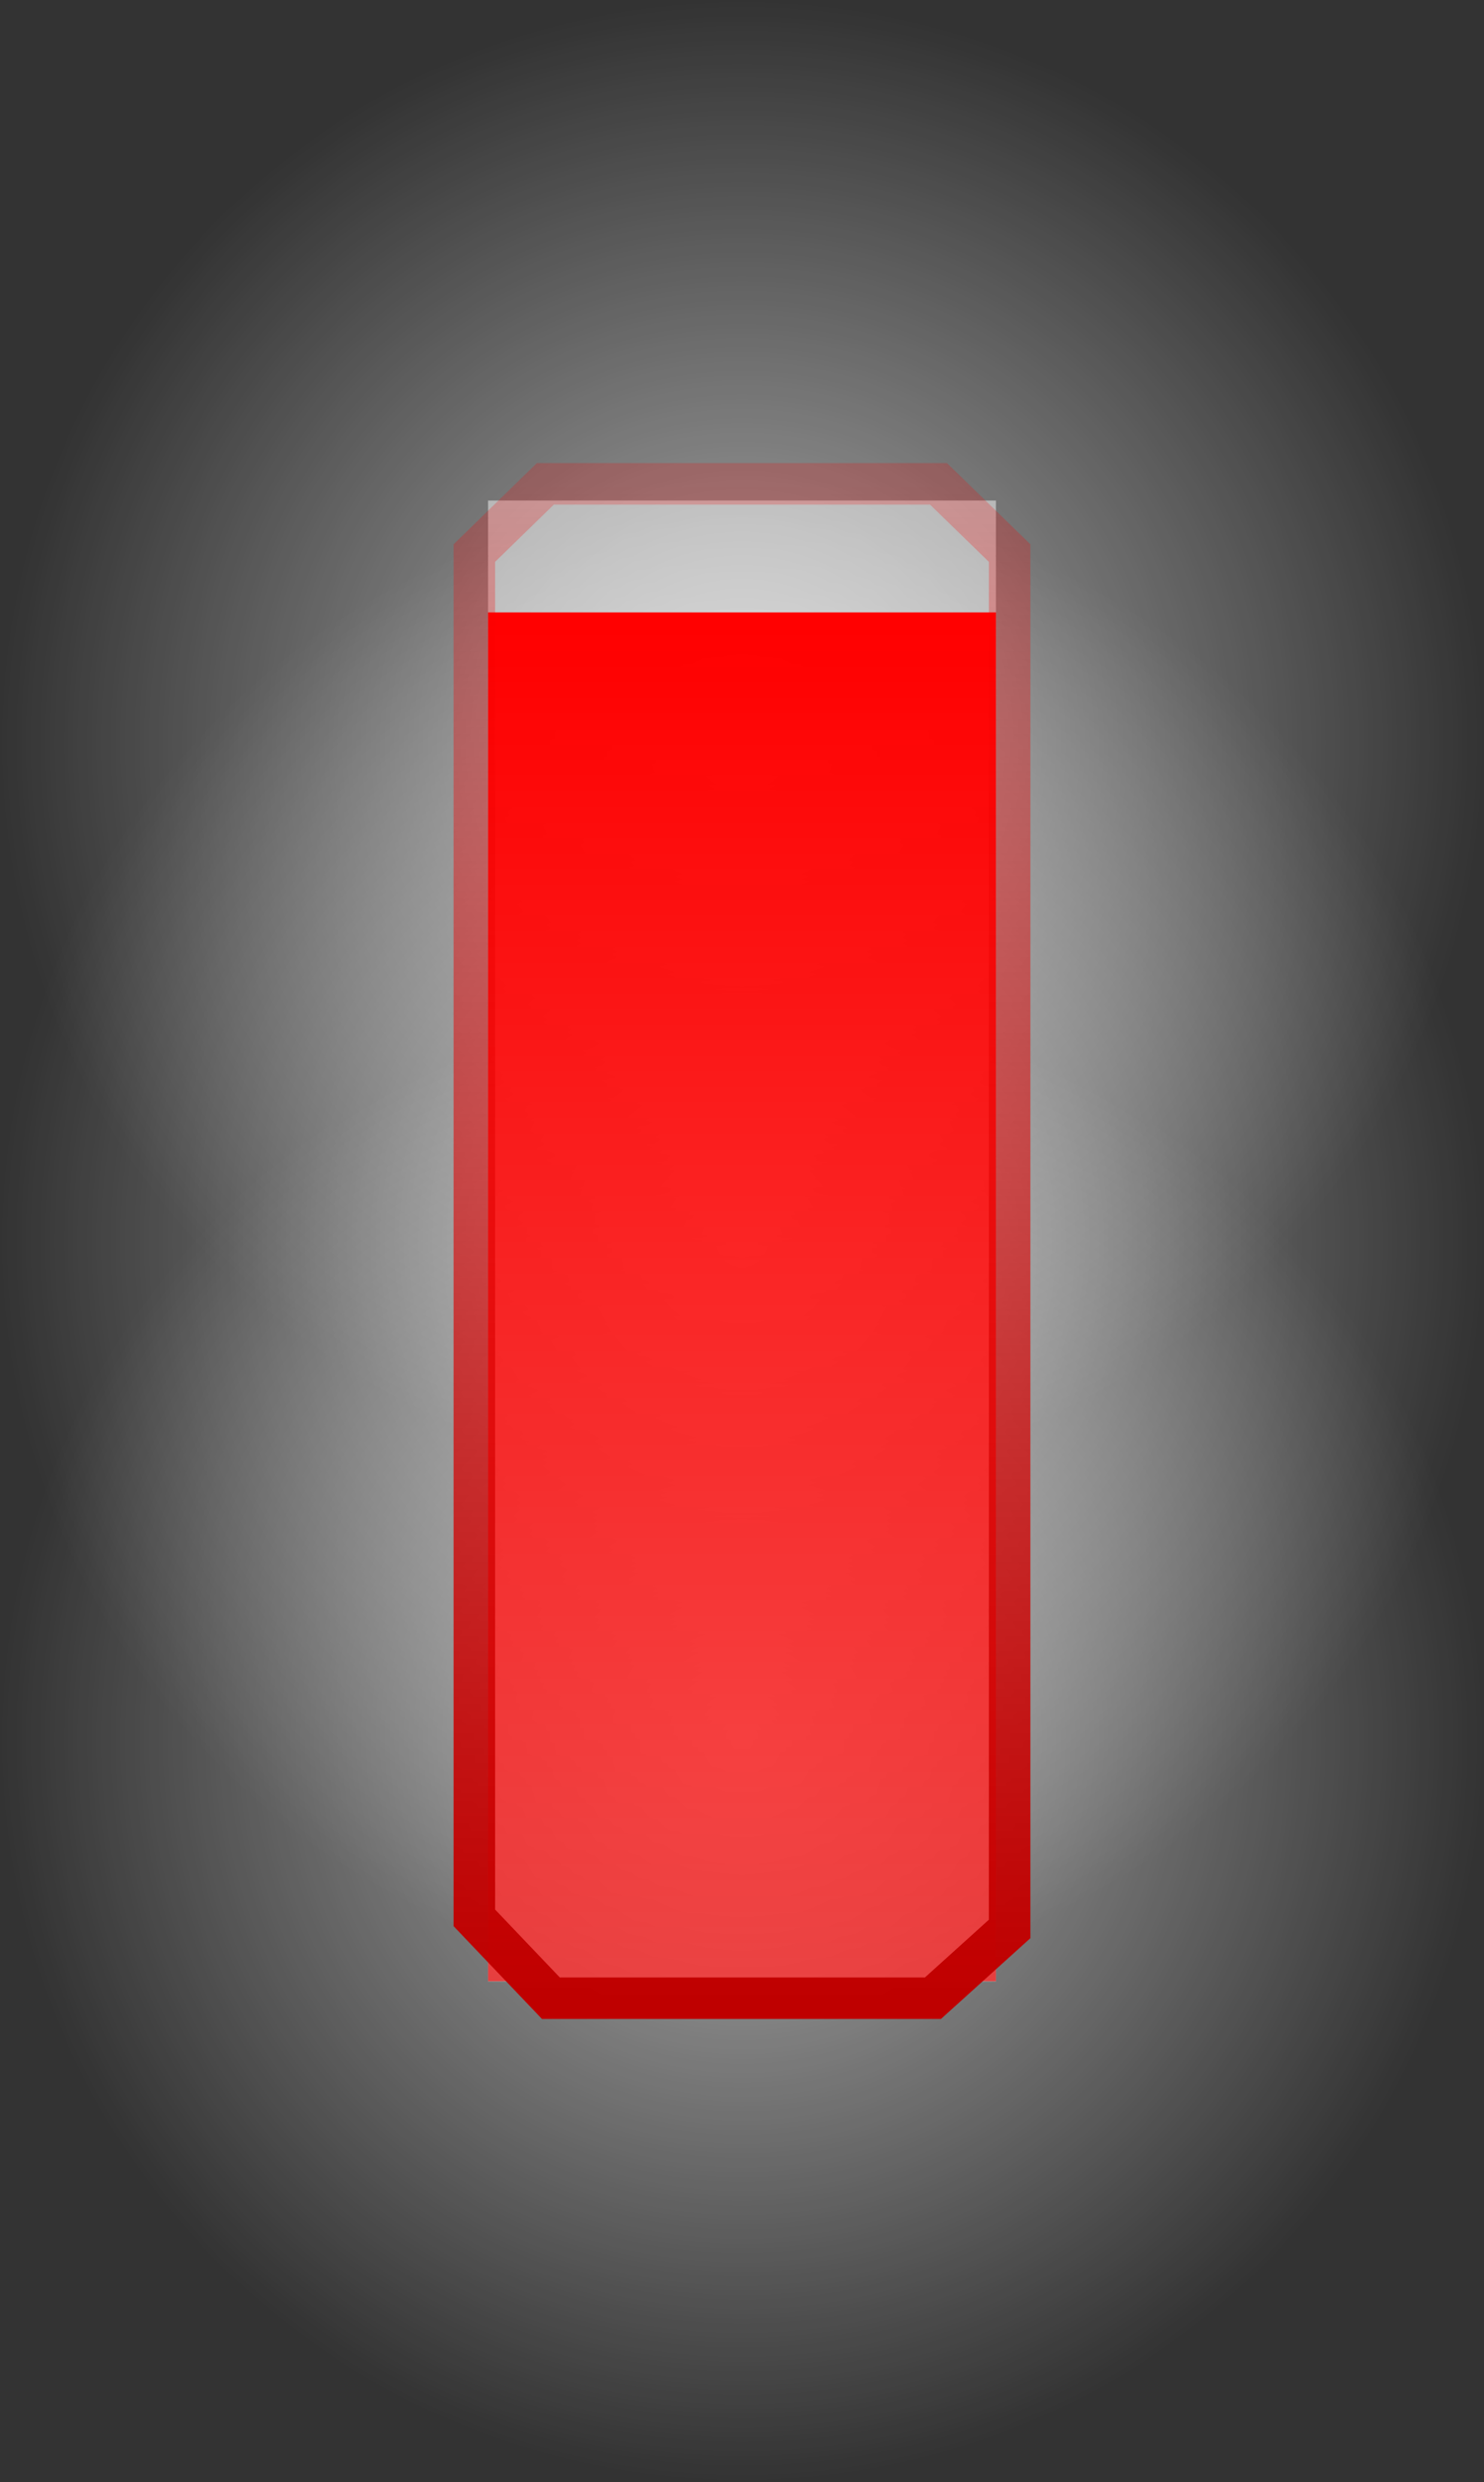 <svg version="1.1" xmlns="http://www.w3.org/2000/svg" xmlns:xlink="http://www.w3.org/1999/xlink" width="53.6" height="89.6" viewBox="0,0,53.6,89.6"><rect x="0" y="0" width="53.6" height="89.6" fill="#333333" stroke="none"/><defs><radialGradient cx="240" cy="180" r="26.8" gradientUnits="userSpaceOnUse" id="color-1"><stop offset="0" stop-color="#ffffff" stop-opacity="0.616"/><stop offset="1" stop-color="#ffffff" stop-opacity="0"/></radialGradient><radialGradient cx="240" cy="162" r="26.8" gradientUnits="userSpaceOnUse" id="color-2"><stop offset="0" stop-color="#ffffff" stop-opacity="0.616"/><stop offset="1" stop-color="#ffffff" stop-opacity="0"/></radialGradient><radialGradient cx="240" cy="198" r="26.8" gradientUnits="userSpaceOnUse" id="color-3"><stop offset="0" stop-color="#ffffff" stop-opacity="0.616"/><stop offset="1" stop-color="#ffffff" stop-opacity="0"/></radialGradient><linearGradient x1="240" y1="157.308" x2="240" y2="206.72" gradientUnits="userSpaceOnUse" id="color-4"><stop offset="0" stop-color="#ff0000"/><stop offset="1" stop-color="#ff0000" stop-opacity="0.655"/></linearGradient><linearGradient x1="240" y1="152.667" x2="240" y2="207.333" gradientUnits="userSpaceOnUse" id="color-5"><stop offset="0" stop-color="#ff0000" stop-opacity="0.204"/><stop offset="1" stop-color="#bf0000"/></linearGradient></defs><g transform="translate(-213.2,-135.2)"><g data-paper-data="{&quot;isPaintingLayer&quot;:true}" fill-rule="nonzero" stroke-linecap="butt" stroke-linejoin="miter" stroke-miterlimit="10" stroke-dasharray="" stroke-dashoffset="0" style="mix-blend-mode: normal"><g stroke="none" stroke-width="0"><path d="M213.2,180c0,-14.801 11.999,-26.8 26.8,-26.8c14.801,0 26.8,11.999 26.8,26.8c0,14.801 -11.999,26.8 -26.8,26.8c-14.801,0 -26.8,-11.999 -26.8,-26.8z" fill="url(#color-1)"/><path d="M213.2,162c0,-14.801 11.999,-26.8 26.8,-26.8c14.801,0 26.8,11.999 26.8,26.8c0,14.801 -11.999,26.8 -26.8,26.8c-14.801,0 -26.8,-11.999 -26.8,-26.8z" fill="url(#color-2)"/><path d="M213.2,198c0,-14.801 11.999,-26.8 26.8,-26.8c14.801,0 26.8,11.999 26.8,26.8c0,14.801 -11.999,26.8 -26.8,26.8c-14.801,0 -26.8,-11.999 -26.8,-26.8z" fill="url(#color-3)"/></g><path d="M230.829,206.731v-53.462h18.342v53.462z" fill-opacity="0.478" fill="#ffffff" stroke="#000000" stroke-width="0"/><path d="M230.829,206.72v-49.412h18.342v49.412z" fill="url(#color-4)" stroke="#000000" stroke-width="0"/><path d="M230.333,204.433v-49.267l2.564,-2.5h14.2l2.569,2.5v49.667l-2.769,2.5h-13.8z" fill="none" stroke="url(#color-5)" stroke-width="1.5"/></g></g></svg>